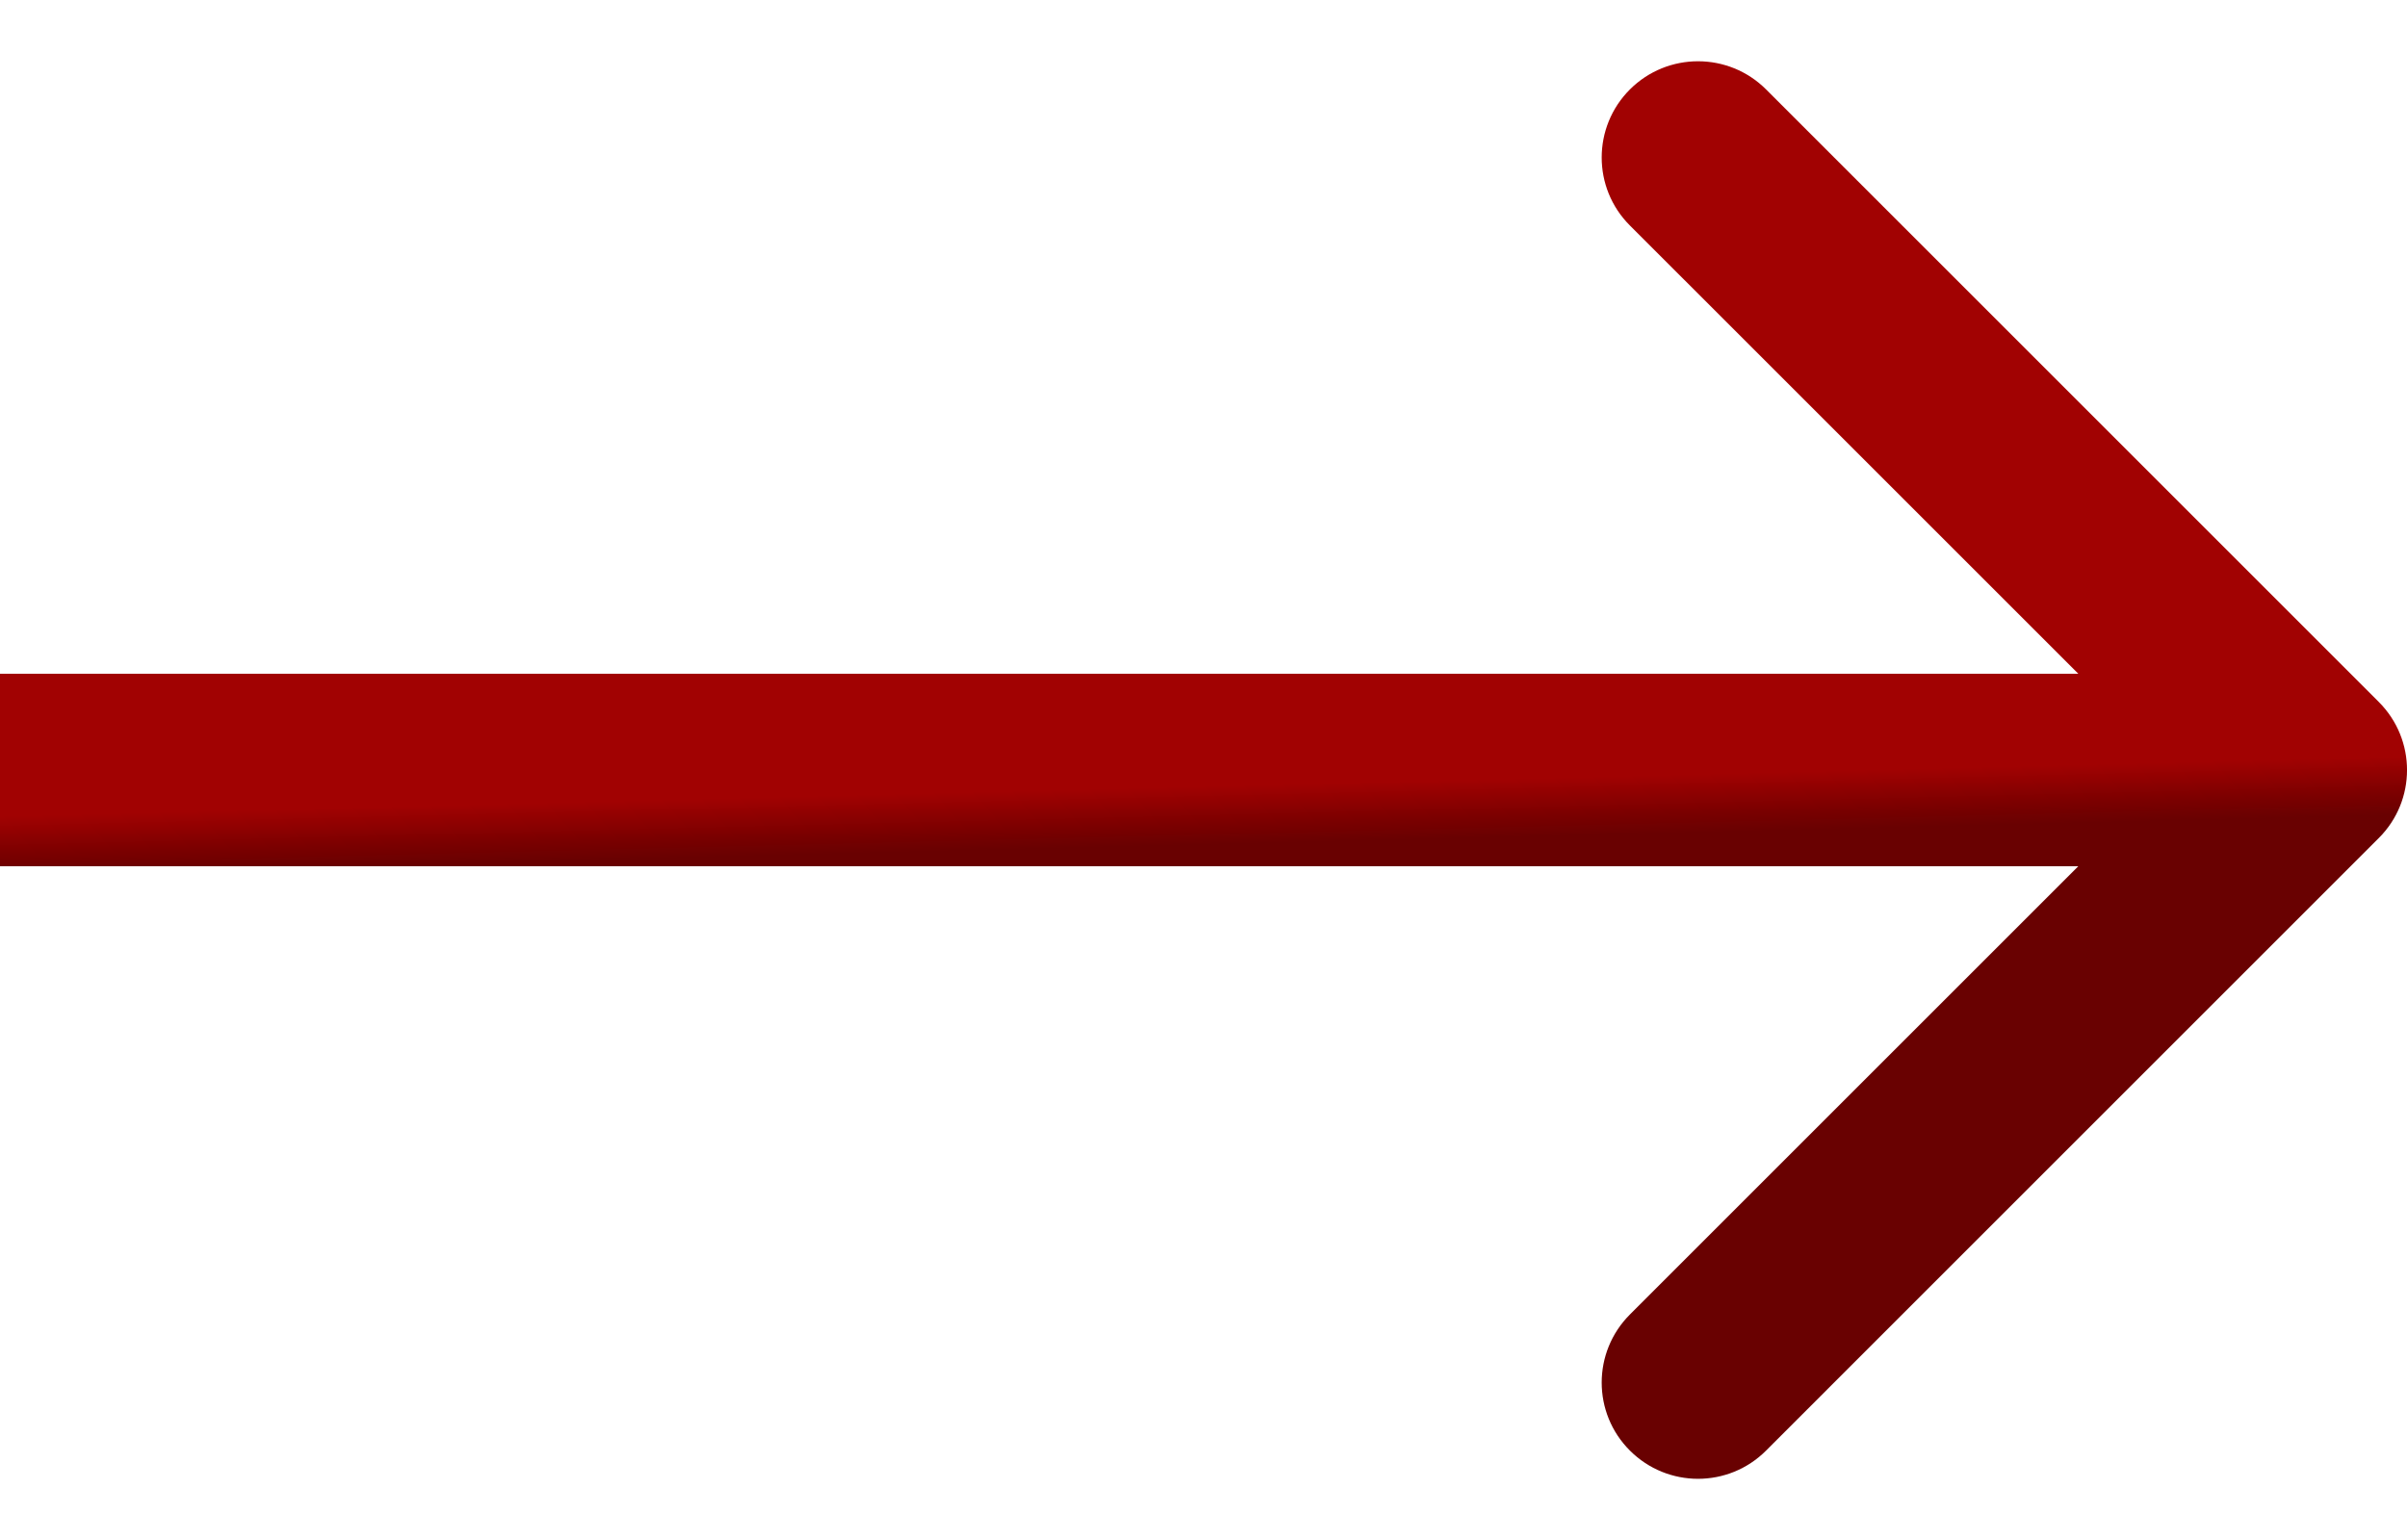 <svg width="25" height="16" viewBox="0 0 25 16" fill="none" xmlns="http://www.w3.org/2000/svg">
<path d="M24.707 8.707C25.098 8.317 25.098 7.684 24.707 7.293L18.343 0.929C17.953 0.539 17.32 0.539 16.929 0.929C16.538 1.32 16.538 1.953 16.929 2.343L22.586 8L16.929 13.657C16.538 14.048 16.538 14.681 16.929 15.071C17.32 15.462 17.953 15.462 18.343 15.071L24.707 8.707ZM-8.74228e-08 9L24 9L24 7L8.74228e-08 7L-8.74228e-08 9Z" fill="url(#paint0_linear_56_694)"/>
<defs>
<linearGradient id="paint0_linear_56_694" x1="8.85" y1="8.261" x2="8.865" y2="8.865" gradientUnits="userSpaceOnUse">
<stop stop-color="#A10202"/>
<stop offset="0.659" stop-color="#7A0000"/>
<stop offset="1" stop-color="#690101"/>
</linearGradient>
</defs>
</svg>

